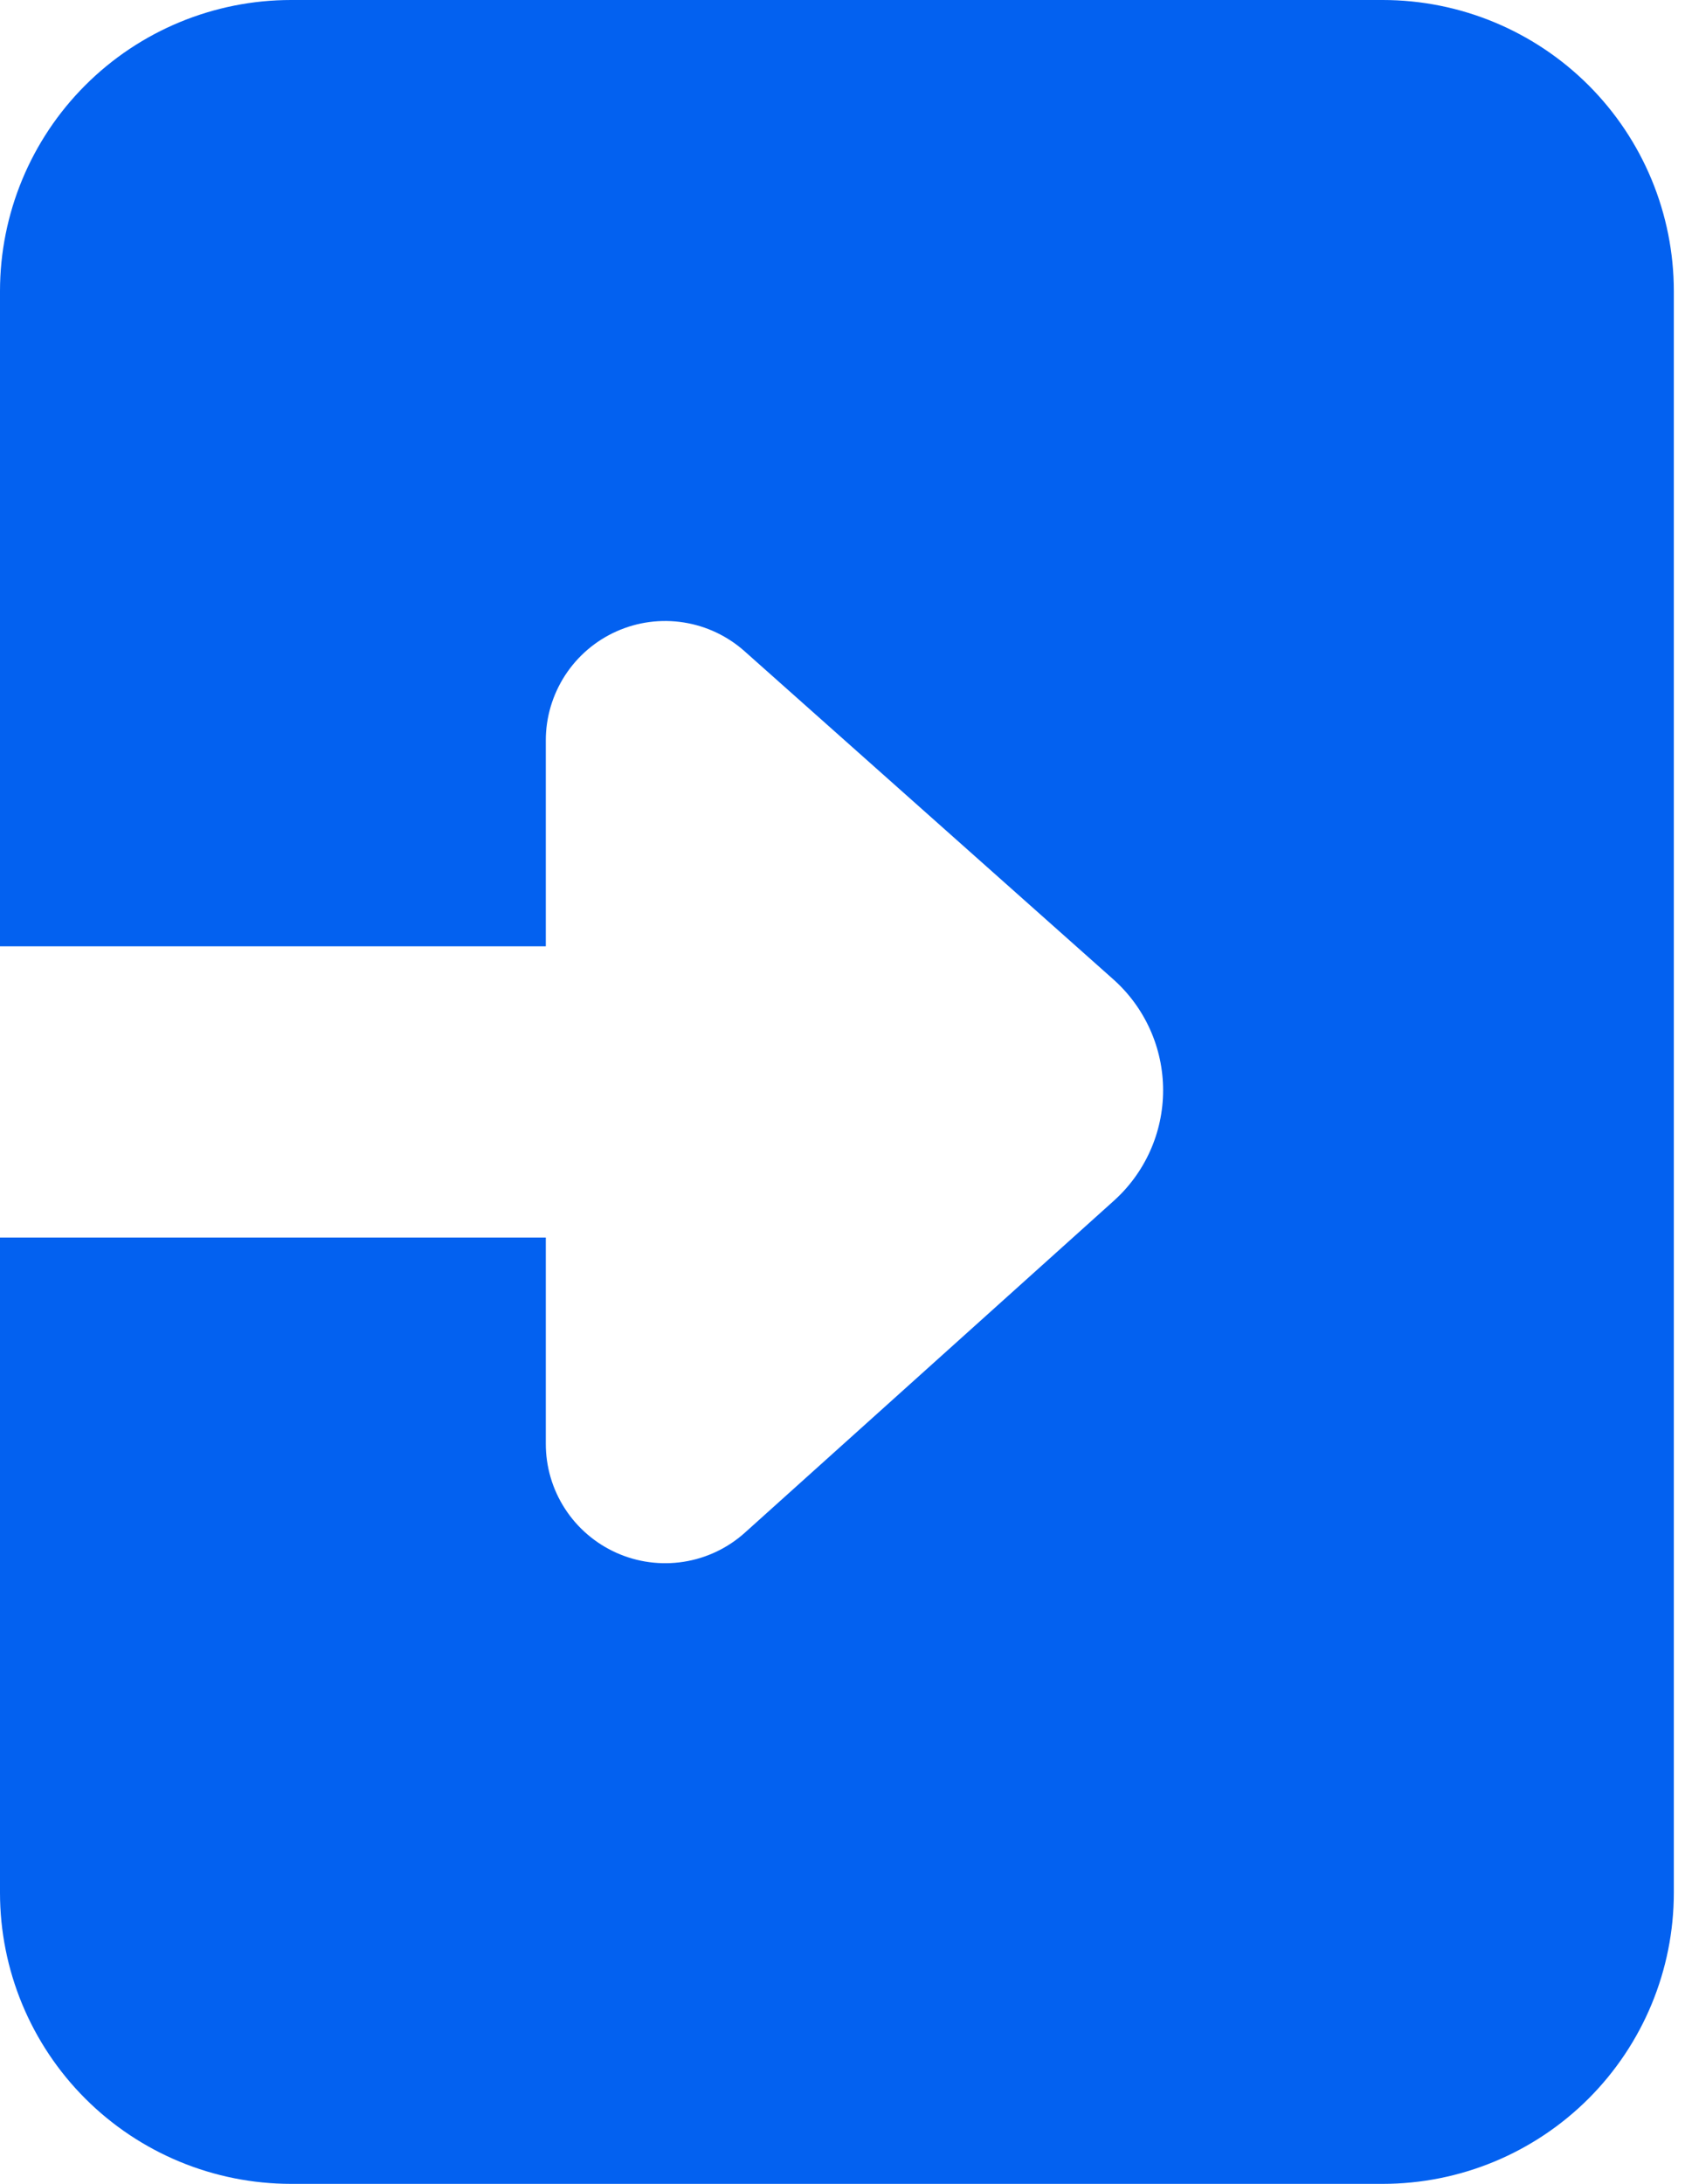 <svg width="31" height="40" viewBox="0 0 31 40" fill="none" xmlns="http://www.w3.org/2000/svg">
<path d="M10 22.667V26.44C9.999 26.863 10.12 27.277 10.35 27.632C10.579 27.987 10.907 28.268 11.293 28.441C11.679 28.614 12.107 28.671 12.524 28.606C12.942 28.541 13.332 28.356 13.647 28.073L20.4 22C20.686 21.745 20.915 21.432 21.072 21.082C21.229 20.732 21.31 20.353 21.31 19.97C21.31 19.587 21.229 19.208 21.072 18.858C20.915 18.508 20.686 18.195 20.4 17.94L13.647 11.933C13.332 11.651 12.943 11.466 12.526 11.401C12.109 11.335 11.681 11.392 11.296 11.564C10.91 11.736 10.583 12.016 10.353 12.37C10.123 12.725 10 13.138 10 13.56V17.333H0V5.333C0 3.919 0.562 2.562 1.562 1.562C2.562 0.562 3.919 0 5.333 0H25.333C26.748 0 28.104 0.562 29.105 1.562C30.105 2.562 30.667 3.919 30.667 5.333V34.667C30.667 36.081 30.105 37.438 29.105 38.438C28.104 39.438 26.748 40 25.333 40H5.333C3.919 40 2.562 39.438 1.562 38.438C0.562 37.438 0 36.081 0 34.667V22.667H10Z" fill="#0361F0"/>
</svg>
